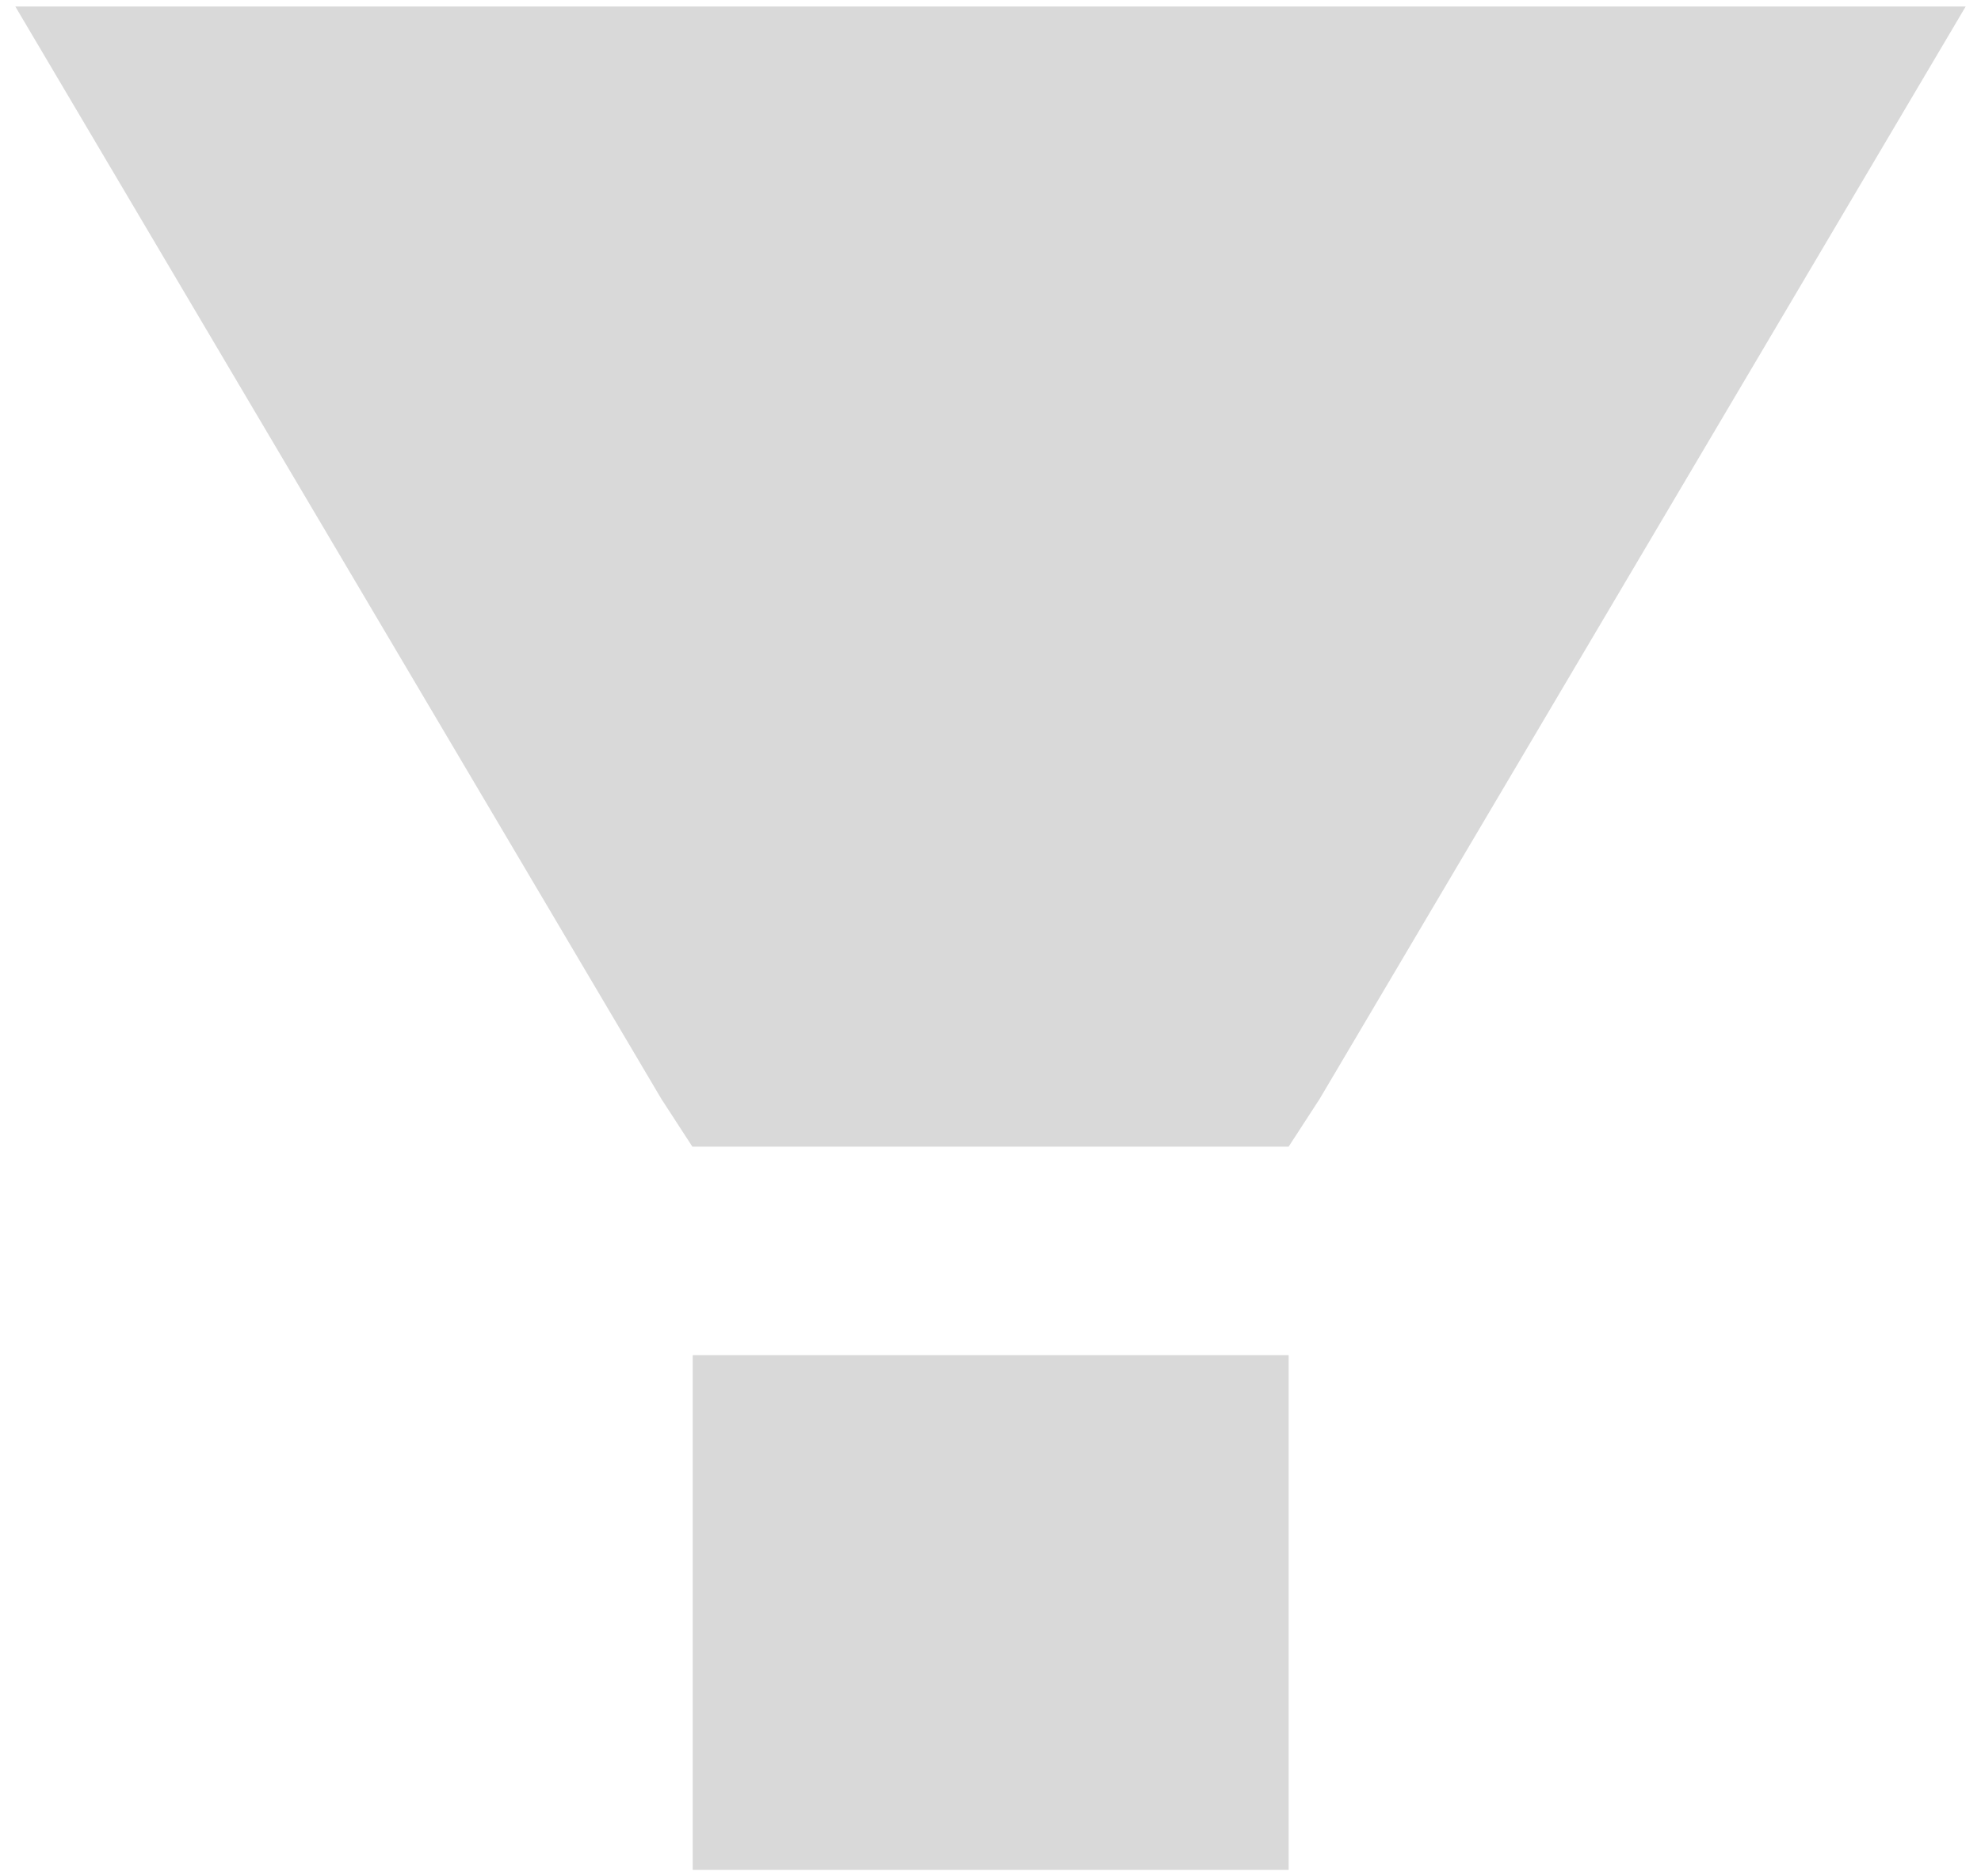 ﻿<?xml version="1.0" encoding="utf-8"?>
<svg version="1.1" xmlns:xlink="http://www.w3.org/1999/xlink" width="38px" height="36px" xmlns="http://www.w3.org/2000/svg">
  <defs>
    <pattern id="BGPattern" patternUnits="userSpaceOnUse" alignment="0 0" imageRepeat="None" />
    <mask fill="white" id="Clip2982">
      <path d="M 13.288 26  L 13.288 35.875  L 24.719 35.875  L 24.719 26  L 13.288 26  Z M 0.294 0.125  L 12.688 21.087  L 13.281 22  L 24.719 22  L 25.312 21.087  L 37.706 0.125  L 0.294 0.125  Z " fill-rule="evenodd" />
    </mask>
  </defs>
  <g transform="matrix(1 0 0 1 -6 -5 )">
    <path d="M 13.288 26  L 13.288 35.875  L 24.719 35.875  L 24.719 26  L 13.288 26  Z M 0.294 0.125  L 12.688 21.087  L 13.281 22  L 24.719 22  L 25.312 21.087  L 37.706 0.125  L 0.294 0.125  Z " fill-rule="nonzero" fill="rgba(217, 217, 217, 1)" stroke="none" transform="matrix(1 0 0 1 6 5 )" class="fill" />
    <path d="M 13.288 26  L 13.288 35.875  L 24.719 35.875  L 24.719 26  L 13.288 26  Z " stroke-width="0" stroke-dasharray="0" stroke="rgba(255, 255, 255, 0)" fill="none" transform="matrix(1 0 0 1 6 5 )" class="stroke" mask="url(#Clip2982)" />
    <path d="M 0.294 0.125  L 12.688 21.087  L 13.281 22  L 24.719 22  L 25.312 21.087  L 37.706 0.125  L 0.294 0.125  Z " stroke-width="0" stroke-dasharray="0" stroke="rgba(255, 255, 255, 0)" fill="none" transform="matrix(1 0 0 1 6 5 )" class="stroke" mask="url(#Clip2982)" />
  </g>
</svg>